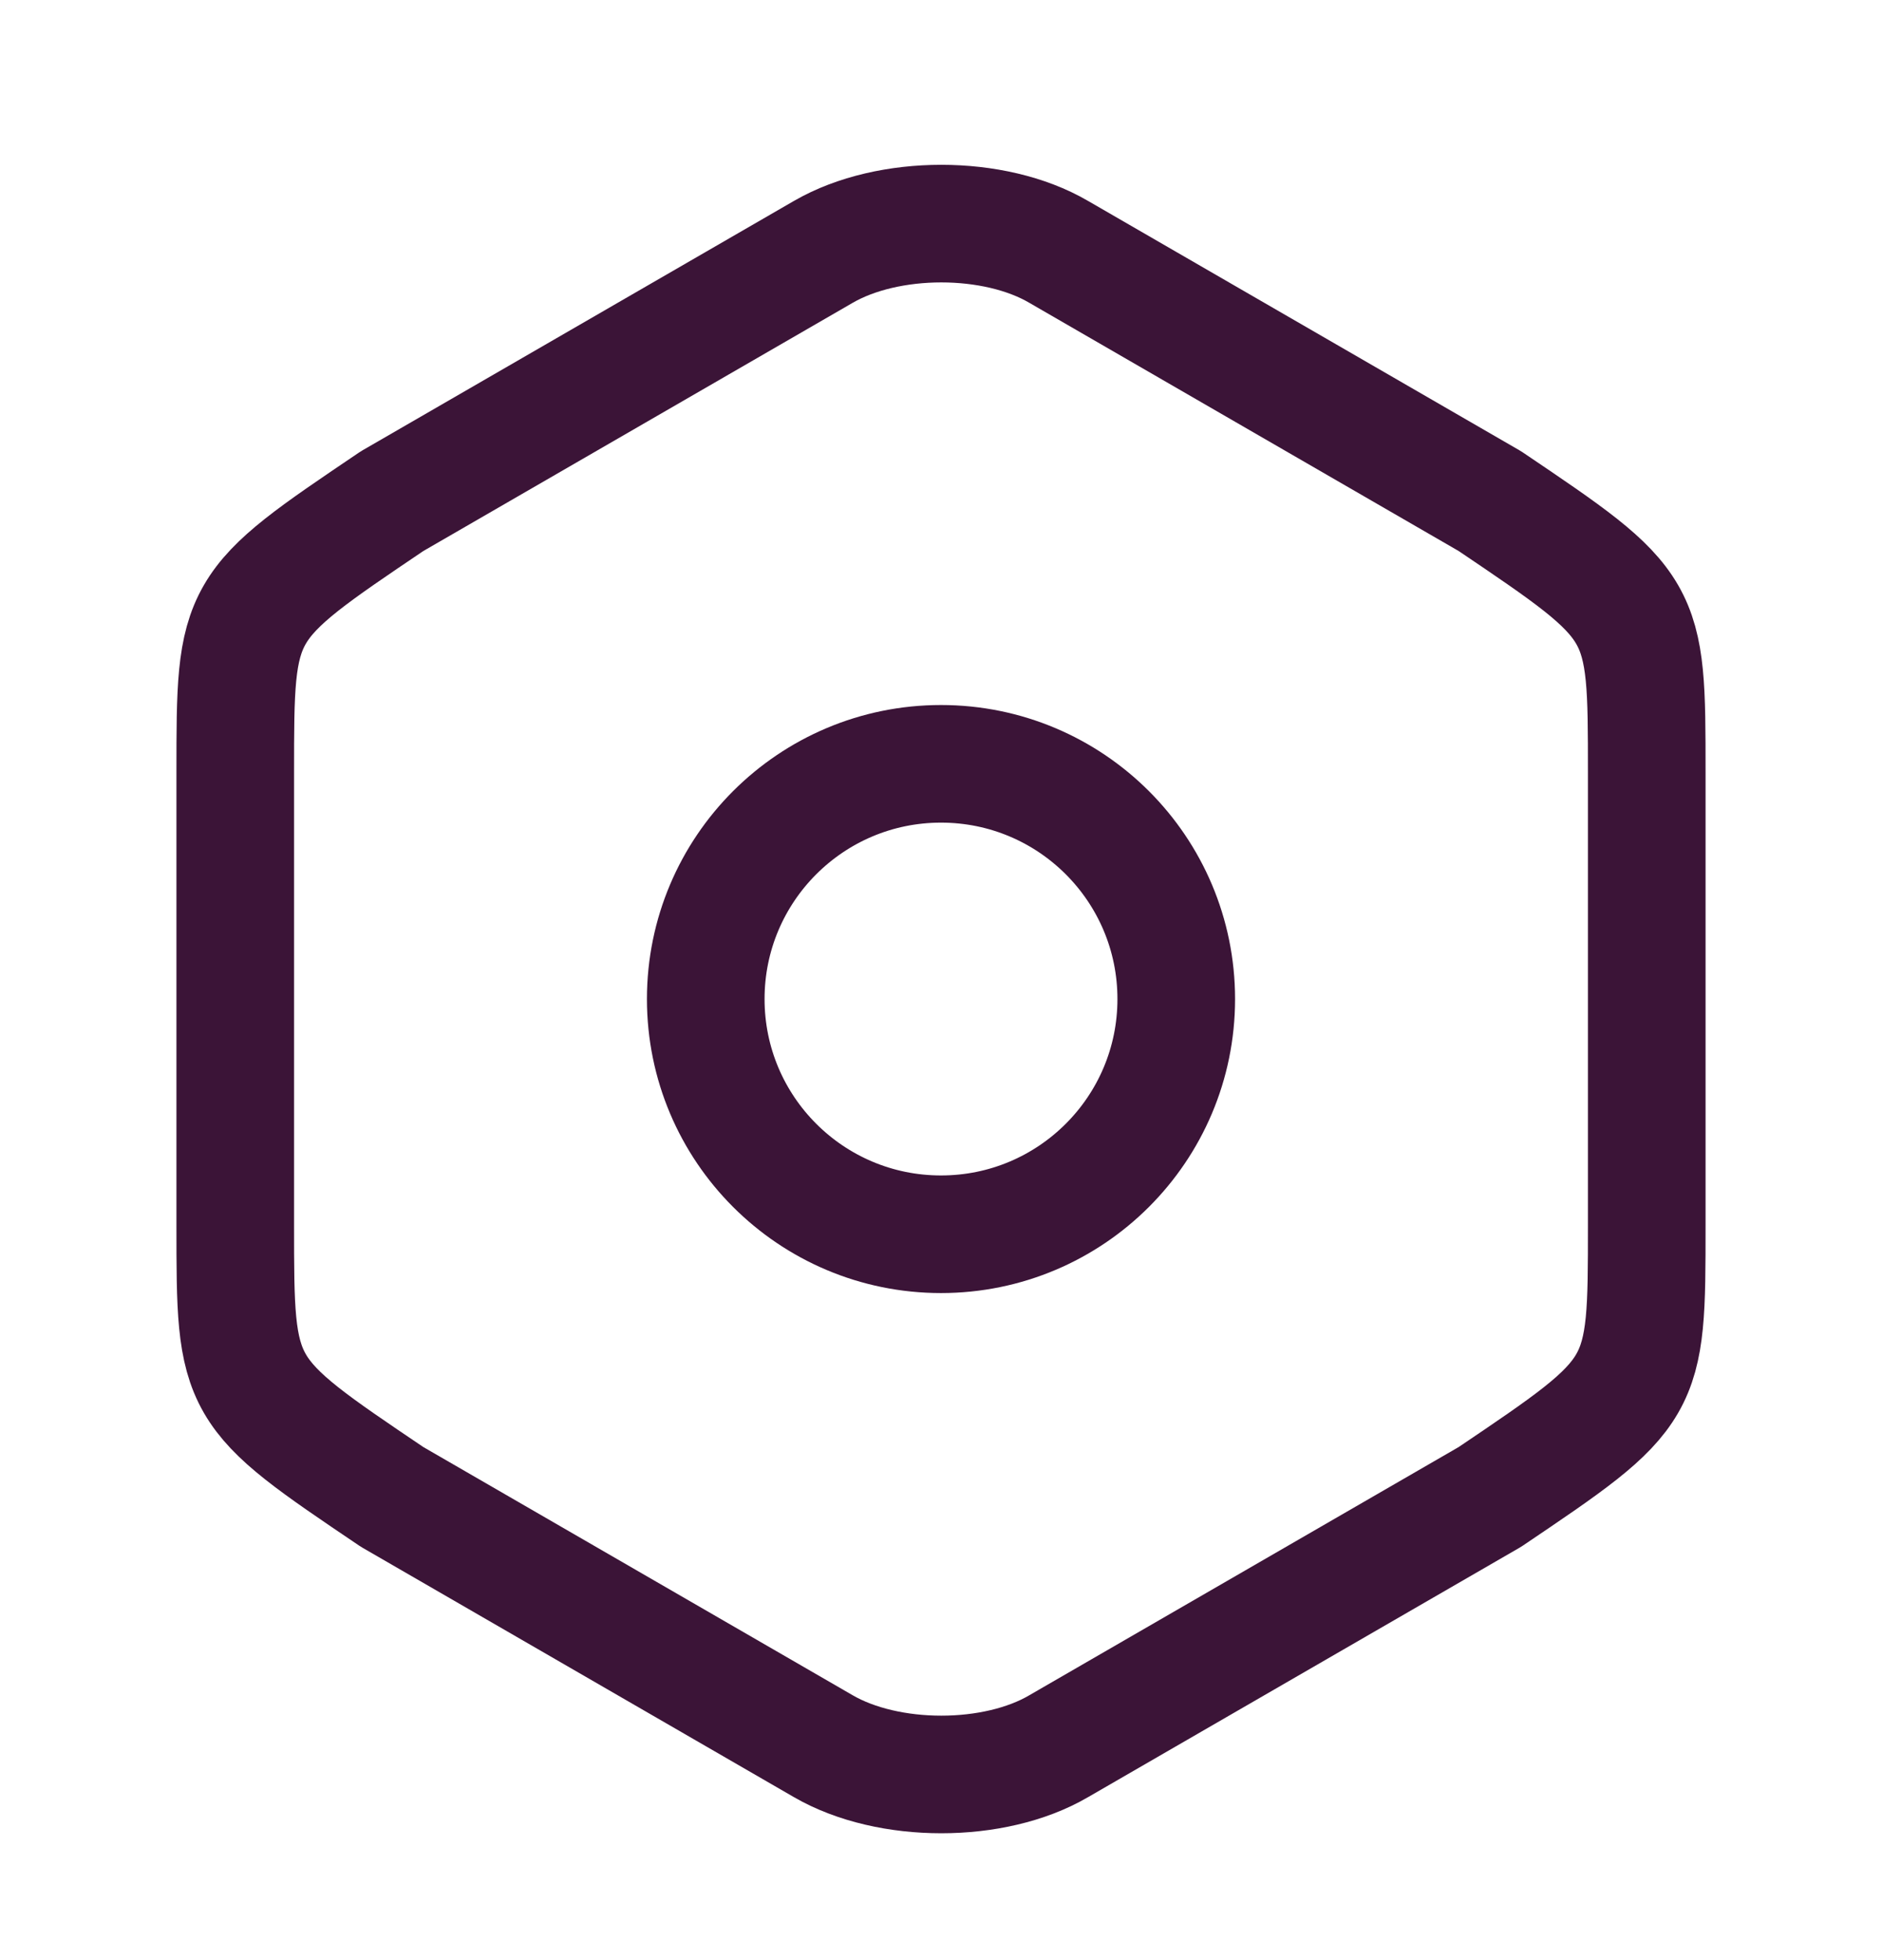 <svg width="24" height="25" viewBox="0 0 24 25" fill="none" xmlns="http://www.w3.org/2000/svg">
<path d="M3 9.852V15.622C3 17.742 3 17.742 5 19.092L10.5 22.272C11.33 22.752 12.68 22.752 13.5 22.272L19 19.092C21 17.742 21 17.742 21 15.632V9.852C21 7.742 21 7.742 19 6.392L13.5 3.212C12.68 2.732 11.33 2.732 10.5 3.212L5 6.392C3 7.742 3 7.742 3 9.852Z" stroke="#3B1437" stroke-width="1.5" stroke-linecap="round" stroke-linejoin="round"/>
<path d="M12 15.742C13.657 15.742 15 14.399 15 12.742C15 11.085 13.657 9.742 12 9.742C10.343 9.742 9 11.085 9 12.742C9 14.399 10.343 15.742 12 15.742Z" stroke="#3B1437" stroke-width="1.5" stroke-linecap="round" stroke-linejoin="round"/>
</svg>
